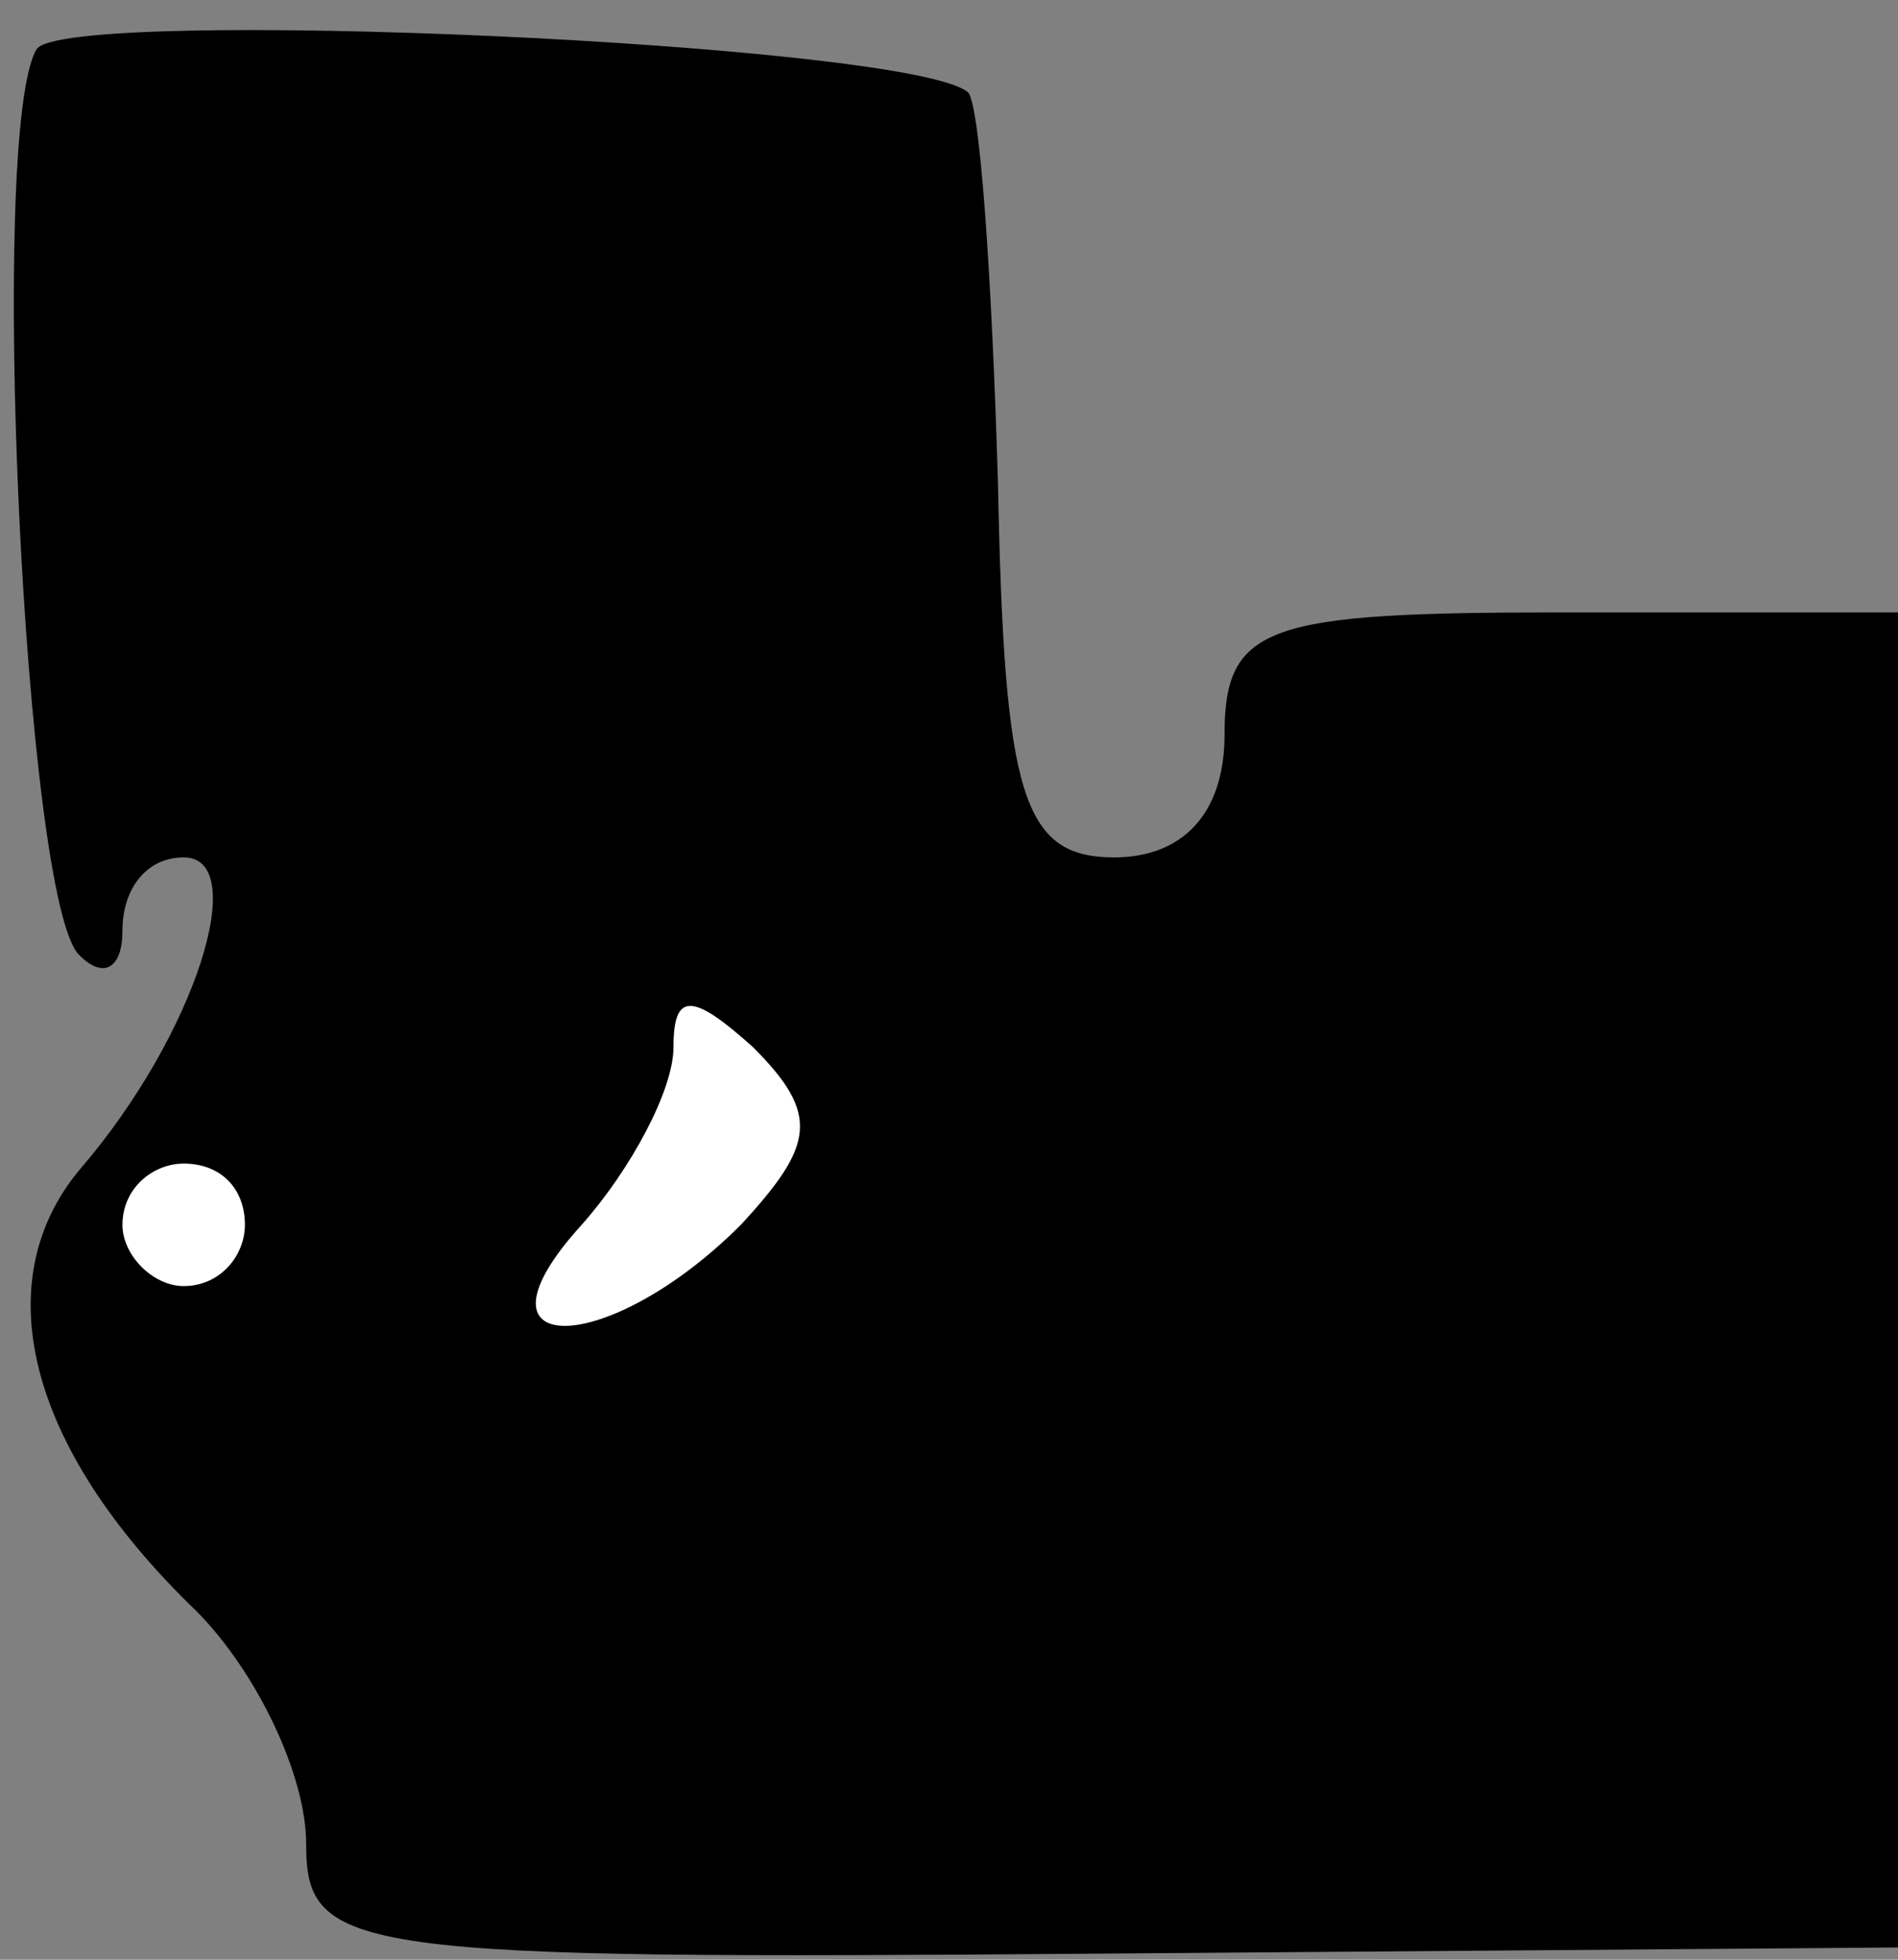 <?xml version="1.0" standalone="no"?>
<!DOCTYPE svg PUBLIC "-//W3C//DTD SVG 20010904//EN"
 "http://www.w3.org/TR/2001/REC-SVG-20010904/DTD/svg10.dtd">
<svg version="1.0" xmlns="http://www.w3.org/2000/svg"
 width="31pt" height="32pt" viewBox="0 0 31 32"
 preserveAspectRatio="xMidYMid meet">
<rect x="0" y="0" width="31" height="32" fill="#808080" stroke="none"/>
<g transform="translate(0,32) scale(0.1,-0.1)"
fill="#000000" stroke="none">
<path fill="#000000" stroke="none" d="M6 312 c-8 -13 -2 -140 7 -148 4 -4 7
-2 7 4 0 7 4 12 10 12 11 0 2 -29 -17 -51 -15 -18 -9 -45 19 -72 10 -10 18
-27 18 -38 0 -18 7 -19 130 -18 l130 1 0 109 0 109 -55 0 c-48 0 -55 -2 -55
-20 0 -13 -7 -20 -18 -20 -15 0 -18 10 -19 61 -1 34 -3 63 -5 64 -10 8 -147
14 -152 7z"/>
<path fill="#ffffff" stroke="none" d="M121 120 c-22 -22 -46 -22 -26 0 8 9
15 22 15 29 0 9 3 9 13 0 11 -11 10 -16 -2 -29z"/>
<path fill="#ffffff" stroke="none" d="M40 120 c0 -5 -4 -10 -10 -10 -5 0 -10
5 -10 10 0 6 5 10 10 10 6 0 10 -4 10 -10z"/>
</g>
</svg>
